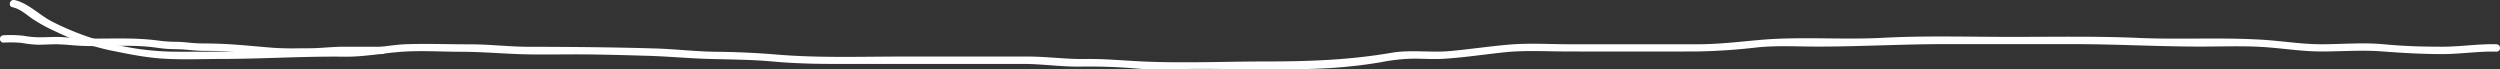 <svg xmlns="http://www.w3.org/2000/svg" viewBox="0 0 1016.9 28.23"><rect x="0" y="0" width="1016.9" height="28.23" fill="#333333" stroke="none"/><defs><style>.cls-1{fill:#fff;}</style></defs><g id="Calque_2" data-name="Calque 2"><g id="everything"><path class="cls-1" d="M5.05,2.93c3.21.69,5.59,3,8.24,4.79a65.35,65.35,0,0,0,9.52,5.18,99.27,99.27,0,0,0,21.76,7.53c7.09,1.43,14.23,2.93,21.46,3.4,7.85.52,15.83.16,23.69.15,16.82,0,33.46-1.13,50.29-.92,8,.11,15.48-1.43,23.41-2s16.13,0,24.11,0c8.37,0,16.61.76,24.95,1s17,0,25.41.07,17.07.32,25.6.57S280.78,23.8,289.43,24c8.3.22,16.41.25,24.71,1s16.39,1,24.62,1q26.17,0,52.34,0c8.37,0,16.74,0,25.11,0,7.88,0,15.64,1.23,23.52,1.08a229,229,0,0,1,23.29.85c8.23.67,16.69.07,24.94.08,16.85,0,33.84.64,50.67-.2A198.53,198.53,0,0,0,562,25.26a73.35,73.35,0,0,1,12.87-1.4c4.38,0,8.77.33,13.15,0,8-.53,15.95-1.75,23.94-2.59,8.52-.88,17.16-.34,25.71-.33q26.13.06,52.26,0a249.26,249.26,0,0,0,25-1.68c8.13-.81,16.46-.3,24.62-.31,17.1,0,34.15-1,51.26-1q26.38,0,52.77,0c17.2,0,34.35,1,51.54,1,8.28,0,16.64-.34,24.9.14,8.09.48,16.07,1.84,24.19,1.85s16.41-.64,24.48-.05C977,21.53,985.1,22,993.47,22c7.4,0,14.65-1.2,22-1,1.93.06,1.93-2.94,0-3-7.38-.2-14.56,1-22,1-8.08,0-15.88-.22-23.91-1-8.31-.79-17,0-25.35,0-8.12,0-16.1-1.37-24.19-1.85-16.63-1-33.39,0-50-.72-17.38-.77-34.81-.42-52.21-.43-17.23,0-34.58-.54-51.79.37-16.65.89-33.57-.59-50.15.87-8.37.74-16.55,1.74-25,1.76-8.67,0-17.34,0-26,0s-17.46,0-26.19,0c-8.23,0-16.57-.55-24.78.14-8.05.68-16,1.89-24.05,2.62s-16-.64-23.9.72C549,24.38,532.57,25,515.48,25c-16.85,0-33.9.77-50.72,0-7.83-.35-15.36-1.13-23.24-1S426,23,418.14,23c-16.89,0-33.78,0-50.67,0-17.13,0-34.38.62-51.46-.8-8.28-.69-16.35-1.06-24.67-1.14s-16.58-1.11-24.89-1.35c-17.09-.5-34.16-.65-51.25-.68-7.95,0-15.85-1-23.82-1-8.41,0-16.87-.3-25.27-.08-7.82.2-15.37,2.2-23.23,2.19-8.29,0-16.59-.56-24.89-.18S101.69,21,93.43,21c-8,0-16,.12-23.94,0A112.71,112.71,0,0,1,21.13,8.75C16.12,6.17,11.38,1.22,5.85,0,4-.36,3.16,2.53,5.05,2.93Z"/><path class="cls-1" d="M155.45,19c-5.14,0-10.27,0-15.41,0s-10.13.67-15.22.68-10,.08-15-.34-10.23-.93-15.35-1.27q-3.92-.26-7.82-.35c-2.52-.06-5,0-7.54-.18S74,17,71.43,17a55.19,55.19,0,0,1-7.15-.51c-10-1.34-20.05-.64-30.1-.81-2.9-.05-5.77-.41-8.66-.58-2.7-.16-5.38,0-8.08.06a39,39,0,0,1-7.86-.61,47,47,0,0,0-8.13-.21,1.5,1.5,0,0,0,0,3,47.18,47.18,0,0,1,7.33.11,44.59,44.59,0,0,0,6.83.74c2.33,0,4.66-.18,7-.18,2.58,0,5.15.26,7.72.46,10,.79,20.14-.4,30.17.55,2.49.24,5,.68,7.45.86s4.88.09,7.32.3,5.07.51,7.64.5,5.08.06,7.61.17c10.16.48,20.25,2,30.43,1.86,2.91,0,5.82,0,8.73-.18s5.6-.54,8.42-.54c5.79,0,11.57,0,17.36,0a1.5,1.5,0,0,0,0-3Z"/></g></g></svg>